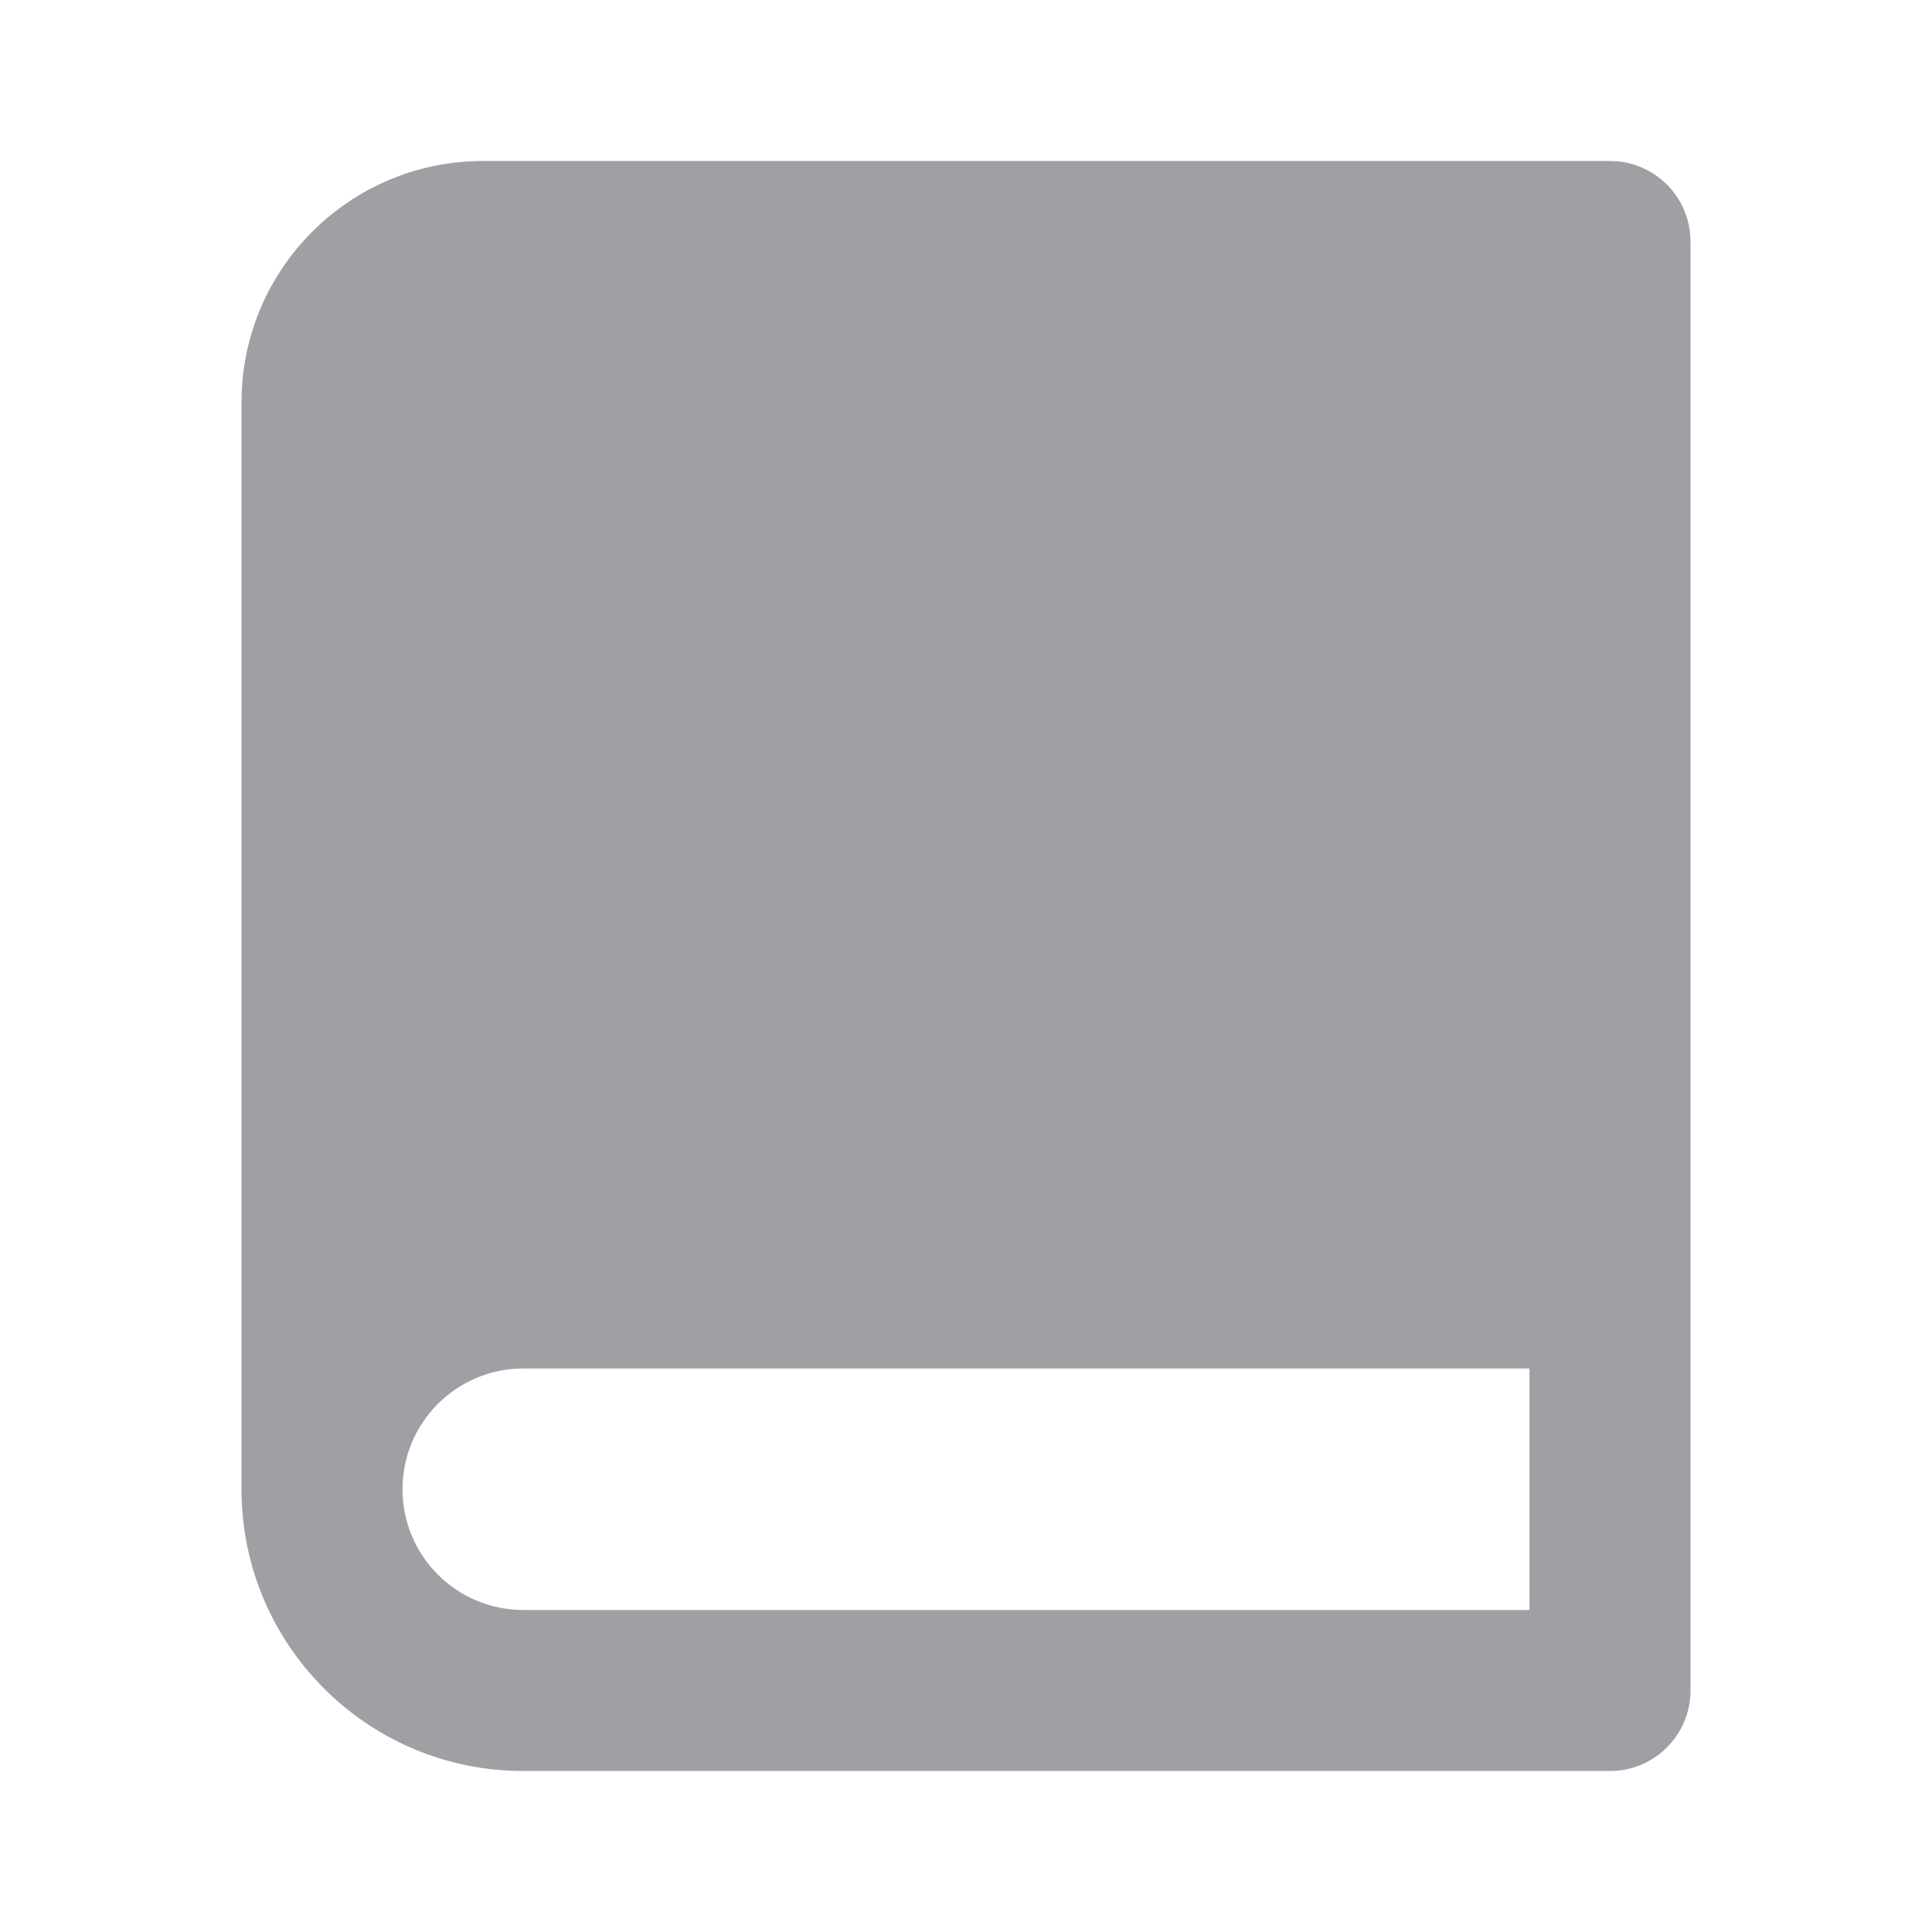 <svg xmlns="http://www.w3.org/2000/svg" viewBox="0 0 24 24" width="64" height="64" fill="rgba(159,160,164,1)"><path d="M20 22H6.5C4.567 22 3 20.433 3 18.5V5C3 3.343 4.343 2 6 2H20C20.552 2 21 2.448 21 3V21C21 21.552 20.552 22 20 22ZM19 20V17H6.5C5.672 17 5 17.672 5 18.5C5 19.328 5.672 20 6.5 20H19Z"></path></svg>
